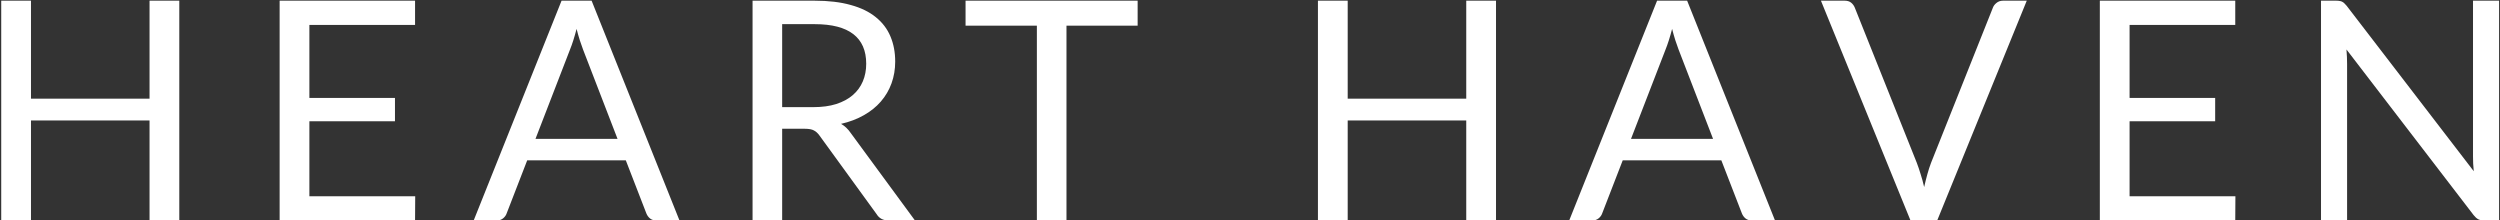 <svg width="1304" height="115" viewBox="0 0 1304 115" fill="none" xmlns="http://www.w3.org/2000/svg">
<rect x="0" y="0" width="1304" height="115" fill="#333333" stroke="none"/>
<path d="M93.52 0.36V115H78V62.84H16.16V115H0.64V0.36H16.16V51.48H78V0.36H93.52ZM216.575 102.36L216.495 115H145.855V0.36H216.495V13H161.375V51.08H206.015V63.24H161.375V102.36H216.575ZM322.106 72.44L304.106 25.8C303.573 24.413 303.013 22.813 302.426 21C301.839 19.133 301.279 17.16 300.746 15.08C299.626 19.4 298.479 23 297.306 25.88L279.306 72.44H322.106ZM354.426 115H342.426C341.039 115 339.919 114.653 339.066 113.96C338.213 113.267 337.573 112.387 337.146 111.32L326.426 83.64H274.986L264.266 111.32C263.946 112.28 263.333 113.133 262.426 113.88C261.519 114.627 260.399 115 259.066 115H247.066L292.906 0.36H308.586L354.426 115ZM424.295 55.88C428.775 55.88 432.721 55.347 436.135 54.28C439.601 53.16 442.481 51.613 444.775 49.64C447.121 47.613 448.881 45.213 450.055 42.44C451.228 39.667 451.815 36.6 451.815 33.24C451.815 26.413 449.575 21.267 445.095 17.8C440.615 14.333 433.895 12.6 424.935 12.6H407.975V55.88H424.295ZM477.255 115H463.495C460.668 115 458.588 113.907 457.255 111.72L427.495 70.76C426.588 69.48 425.601 68.573 424.535 68.04C423.521 67.453 421.921 67.16 419.735 67.16H407.975V115H392.535V0.36H424.935C432.188 0.36 438.455 1.107 443.735 2.6C449.015 4.04 453.361 6.147 456.775 8.92C460.241 11.693 462.801 15.053 464.455 19C466.108 22.893 466.935 27.267 466.935 32.12C466.935 36.173 466.295 39.96 465.015 43.48C463.735 47 461.868 50.173 459.415 53C457.015 55.773 454.055 58.147 450.535 60.12C447.068 62.093 443.121 63.587 438.695 64.6C440.668 65.72 442.375 67.347 443.815 69.48L477.255 115ZM593.394 13.4H556.274V115H540.834V13.4H503.634V0.36H593.394V13.4ZM780.317 0.36V115H764.797V62.84H702.957V115H687.437V0.36H702.957V51.48H764.797V0.36H780.317ZM893.532 72.44L875.532 25.8C874.998 24.413 874.438 22.813 873.852 21C873.265 19.133 872.705 17.16 872.172 15.08C871.052 19.4 869.905 23 868.732 25.88L850.732 72.44H893.532ZM925.852 115H913.852C912.465 115 911.345 114.653 910.492 113.96C909.638 113.267 908.998 112.387 908.572 111.32L897.852 83.64H846.412L835.692 111.32C835.372 112.28 834.758 113.133 833.852 113.88C832.945 114.627 831.825 115 830.492 115H818.492L864.332 0.36H880.012L925.852 115ZM1057.16 0.36L1010.44 115H996.52L949.8 0.36H962.2C963.587 0.36 964.707 0.707 965.56 1.4C966.414 2.093 967.054 2.973 967.48 4.04L999.8 84.92C1000.49 86.733 1001.16 88.707 1001.8 90.84C1002.49 92.973 1003.11 95.213 1003.64 97.56C1004.17 95.213 1004.73 92.973 1005.32 90.84C1005.91 88.707 1006.55 86.733 1007.24 84.92L1039.48 4.04C1039.8 3.133 1040.41 2.307 1041.32 1.56C1042.28 0.76 1043.43 0.36 1044.76 0.36H1057.16ZM1165.99 102.36L1165.91 115H1095.27V0.36H1165.91V13H1110.79V51.08H1155.43V63.24H1110.79V102.36H1165.99ZM1303.52 0.36V115H1295.76C1294.53 115 1293.49 114.787 1292.64 114.36C1291.84 113.933 1291.04 113.213 1290.24 112.2L1223.92 25.8C1224.03 27.133 1224.11 28.44 1224.16 29.72C1224.21 31 1224.24 32.2 1224.24 33.32V115H1210.64V0.36H1218.64C1219.33 0.36 1219.92 0.413 1220.4 0.52C1220.88 0.573 1221.31 0.707 1221.68 0.92C1222.05 1.08 1222.43 1.347 1222.8 1.72C1223.17 2.04 1223.57 2.467 1224 3L1290.32 89.32C1290.21 87.933 1290.11 86.6 1290 85.32C1289.95 83.987 1289.92 82.733 1289.92 81.56V0.36H1303.52Z" fill="white"/>
</svg>

